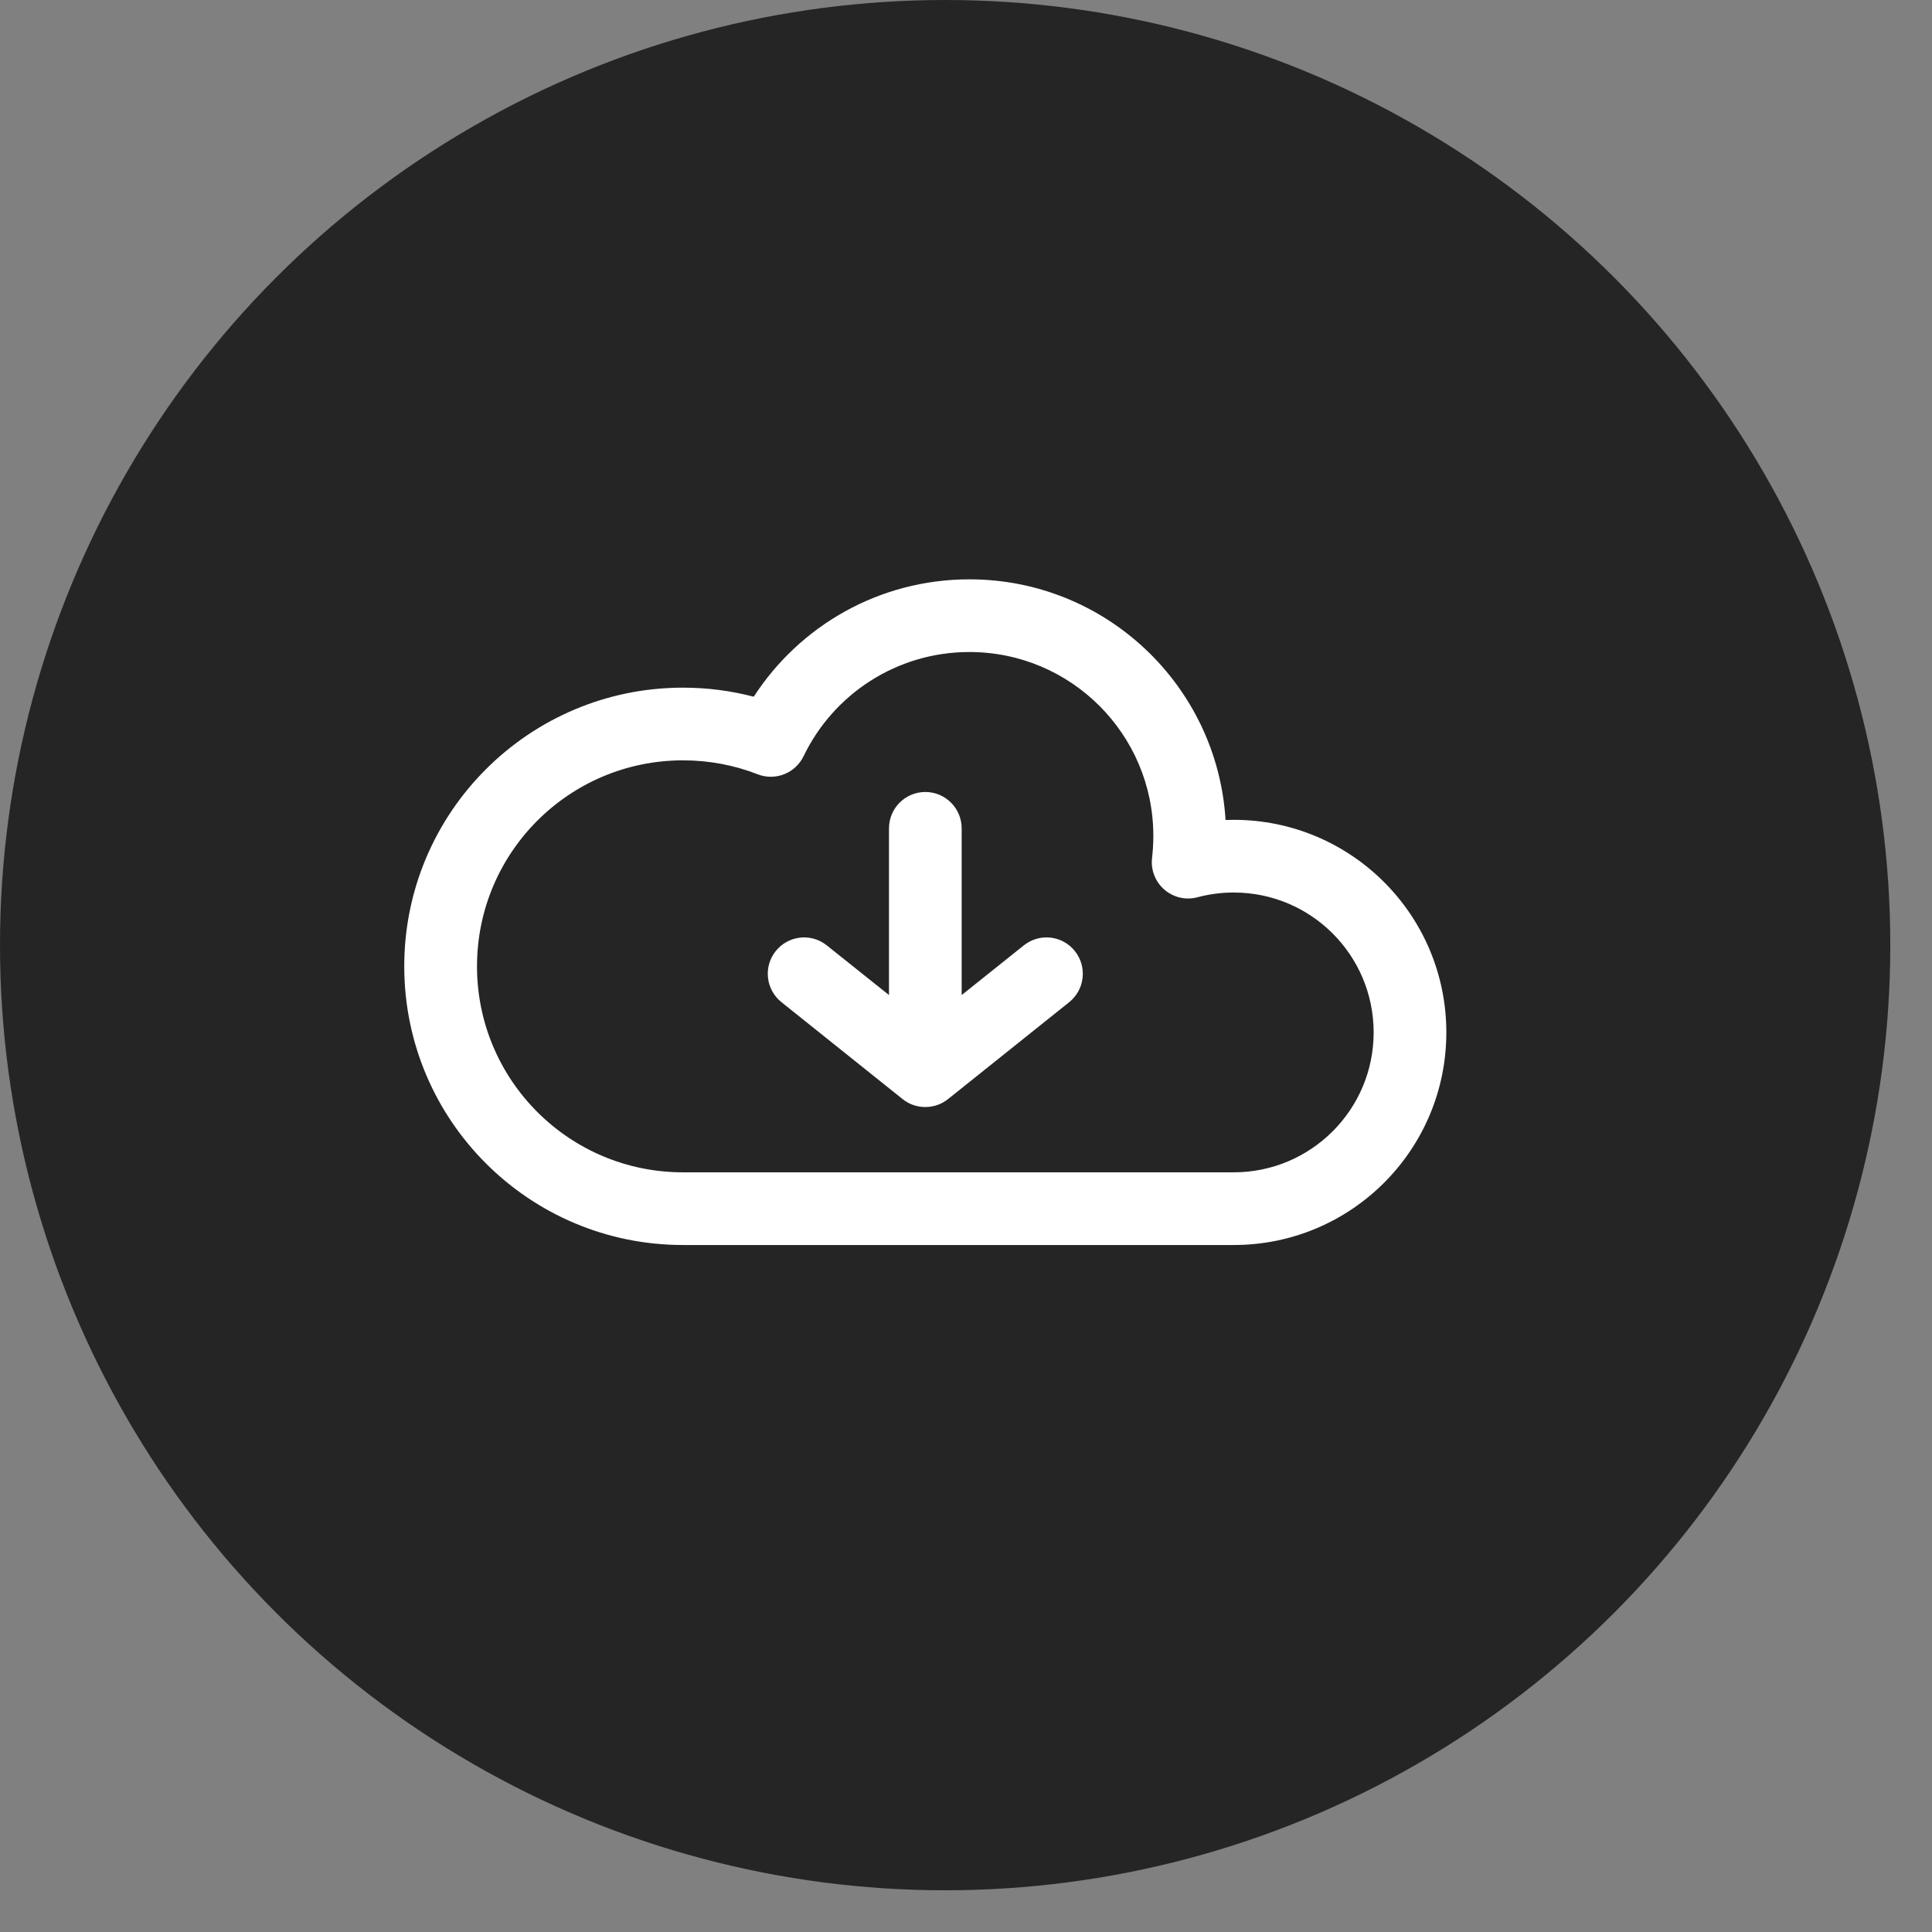 <svg width="29" height="29" viewBox="0 0 29 29" fill="none" xmlns="http://www.w3.org/2000/svg">
<rect x="0" y="0" width="29" height="29" fill="#808080" stroke="none"/>
<circle cx="14.187" cy="14.187" r="14.187" fill="#252525"/>
<path d="M16.134 14.276C15.946 14.04 15.603 14.002 15.367 14.191L14.435 14.936V12.434C14.435 12.133 14.191 11.888 13.889 11.888C13.588 11.888 13.344 12.133 13.344 12.434V14.936L12.411 14.191C12.176 14.002 11.833 14.04 11.644 14.276C11.456 14.511 11.494 14.854 11.73 15.043L13.546 16.496C13.64 16.572 13.759 16.617 13.889 16.617C14.02 16.617 14.14 16.571 14.235 16.494L16.049 15.043C16.284 14.854 16.322 14.511 16.134 14.276Z" fill="white"/>
<path fill-rule="evenodd" clip-rule="evenodd" d="M11.314 10.458C12 9.398 13.193 8.696 14.551 8.696C16.598 8.696 18.272 10.292 18.396 12.308C18.437 12.307 18.478 12.306 18.519 12.306C20.282 12.306 21.71 13.735 21.71 15.497C21.71 17.26 20.282 18.688 18.519 18.688H10.252C7.941 18.688 6.068 16.815 6.068 14.505C6.068 12.195 7.941 10.322 10.252 10.322C10.618 10.322 10.974 10.369 11.314 10.458ZM14.551 9.787C13.456 9.787 12.508 10.424 12.062 11.351C11.938 11.607 11.638 11.726 11.372 11.622C11.026 11.487 10.648 11.413 10.252 11.413C8.544 11.413 7.16 12.797 7.16 14.505C7.16 16.213 8.544 17.597 10.252 17.597L18.518 17.597C19.678 17.597 20.619 16.657 20.619 15.497C20.619 14.337 19.679 13.397 18.519 13.397C18.33 13.397 18.148 13.422 17.975 13.468C17.801 13.515 17.614 13.472 17.477 13.353C17.341 13.235 17.271 13.056 17.293 12.877C17.305 12.769 17.312 12.66 17.312 12.548C17.312 11.023 16.076 9.787 14.551 9.787Z" fill="white"/>
</svg>
